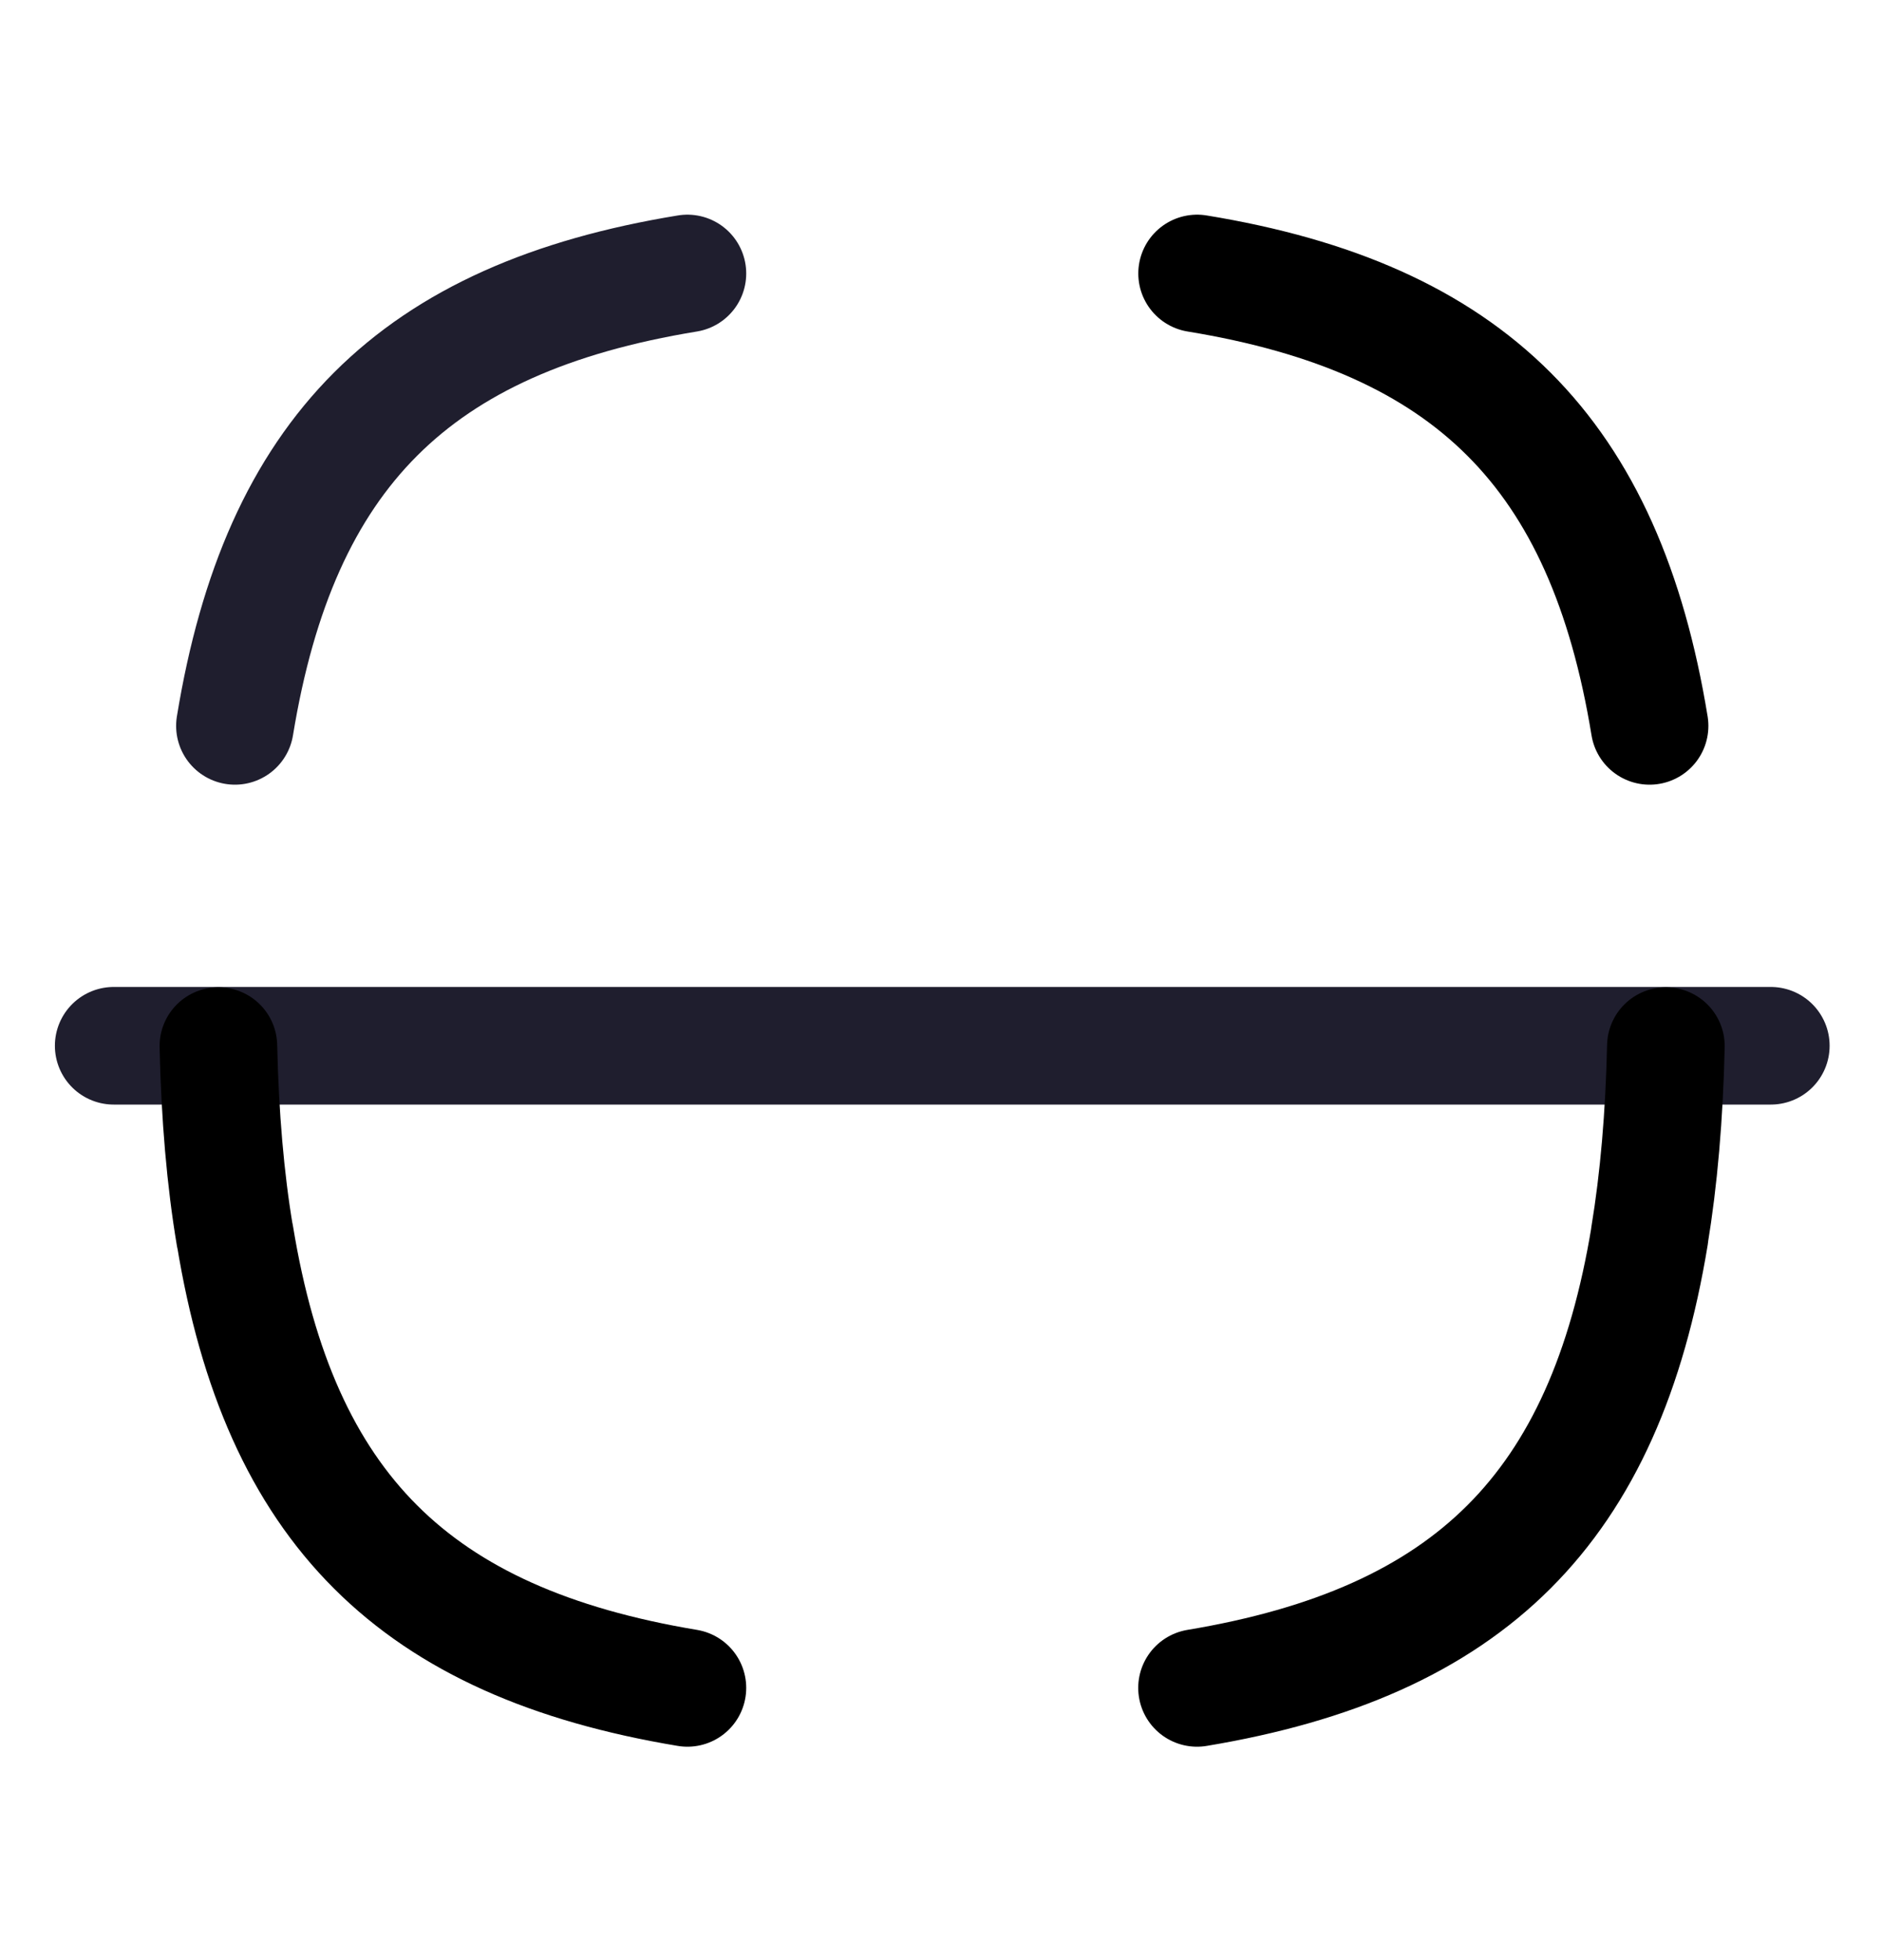 <svg width="24" height="25" viewBox="0 0 24 25" fill="none" xmlns="http://www.w3.org/2000/svg">
<g id="Iconly/Curved/Light/Scan">
<g id="Scan">
<path id="Stroke 1" d="M22.582 13.338H1.45" stroke="#1F1E2E" stroke-width="1.5" stroke-linecap="round" stroke-linejoin="round"/>
<path id="Stroke 3" d="M2.996 9.258C3.566 5.778 5.286 4.058 8.766 3.488" stroke="#1F1E2E" stroke-width="1.5" stroke-linecap="round" stroke-linejoin="round"/>
<path id="Stroke 5" d="M8.766 21.528C5.286 20.948 3.566 19.238 2.996 15.758L2.995 15.762C2.874 15.042 2.805 14.232 2.785 13.342" stroke="black" stroke-width="1.5" stroke-linecap="round" stroke-linejoin="round"/>
<path id="Stroke 7" d="M21.244 13.342C21.224 14.232 21.154 15.042 21.035 15.762L21.037 15.758C20.465 19.238 18.745 20.948 15.265 21.528" stroke="black" stroke-width="1.5" stroke-linecap="round" stroke-linejoin="round"/>
<path id="Stroke 9" d="M15.266 3.488C18.746 4.058 20.466 5.778 21.036 9.258" stroke="black" stroke-width="1.5" stroke-linecap="round" stroke-linejoin="round"/>
</g>
</g>
</svg>
